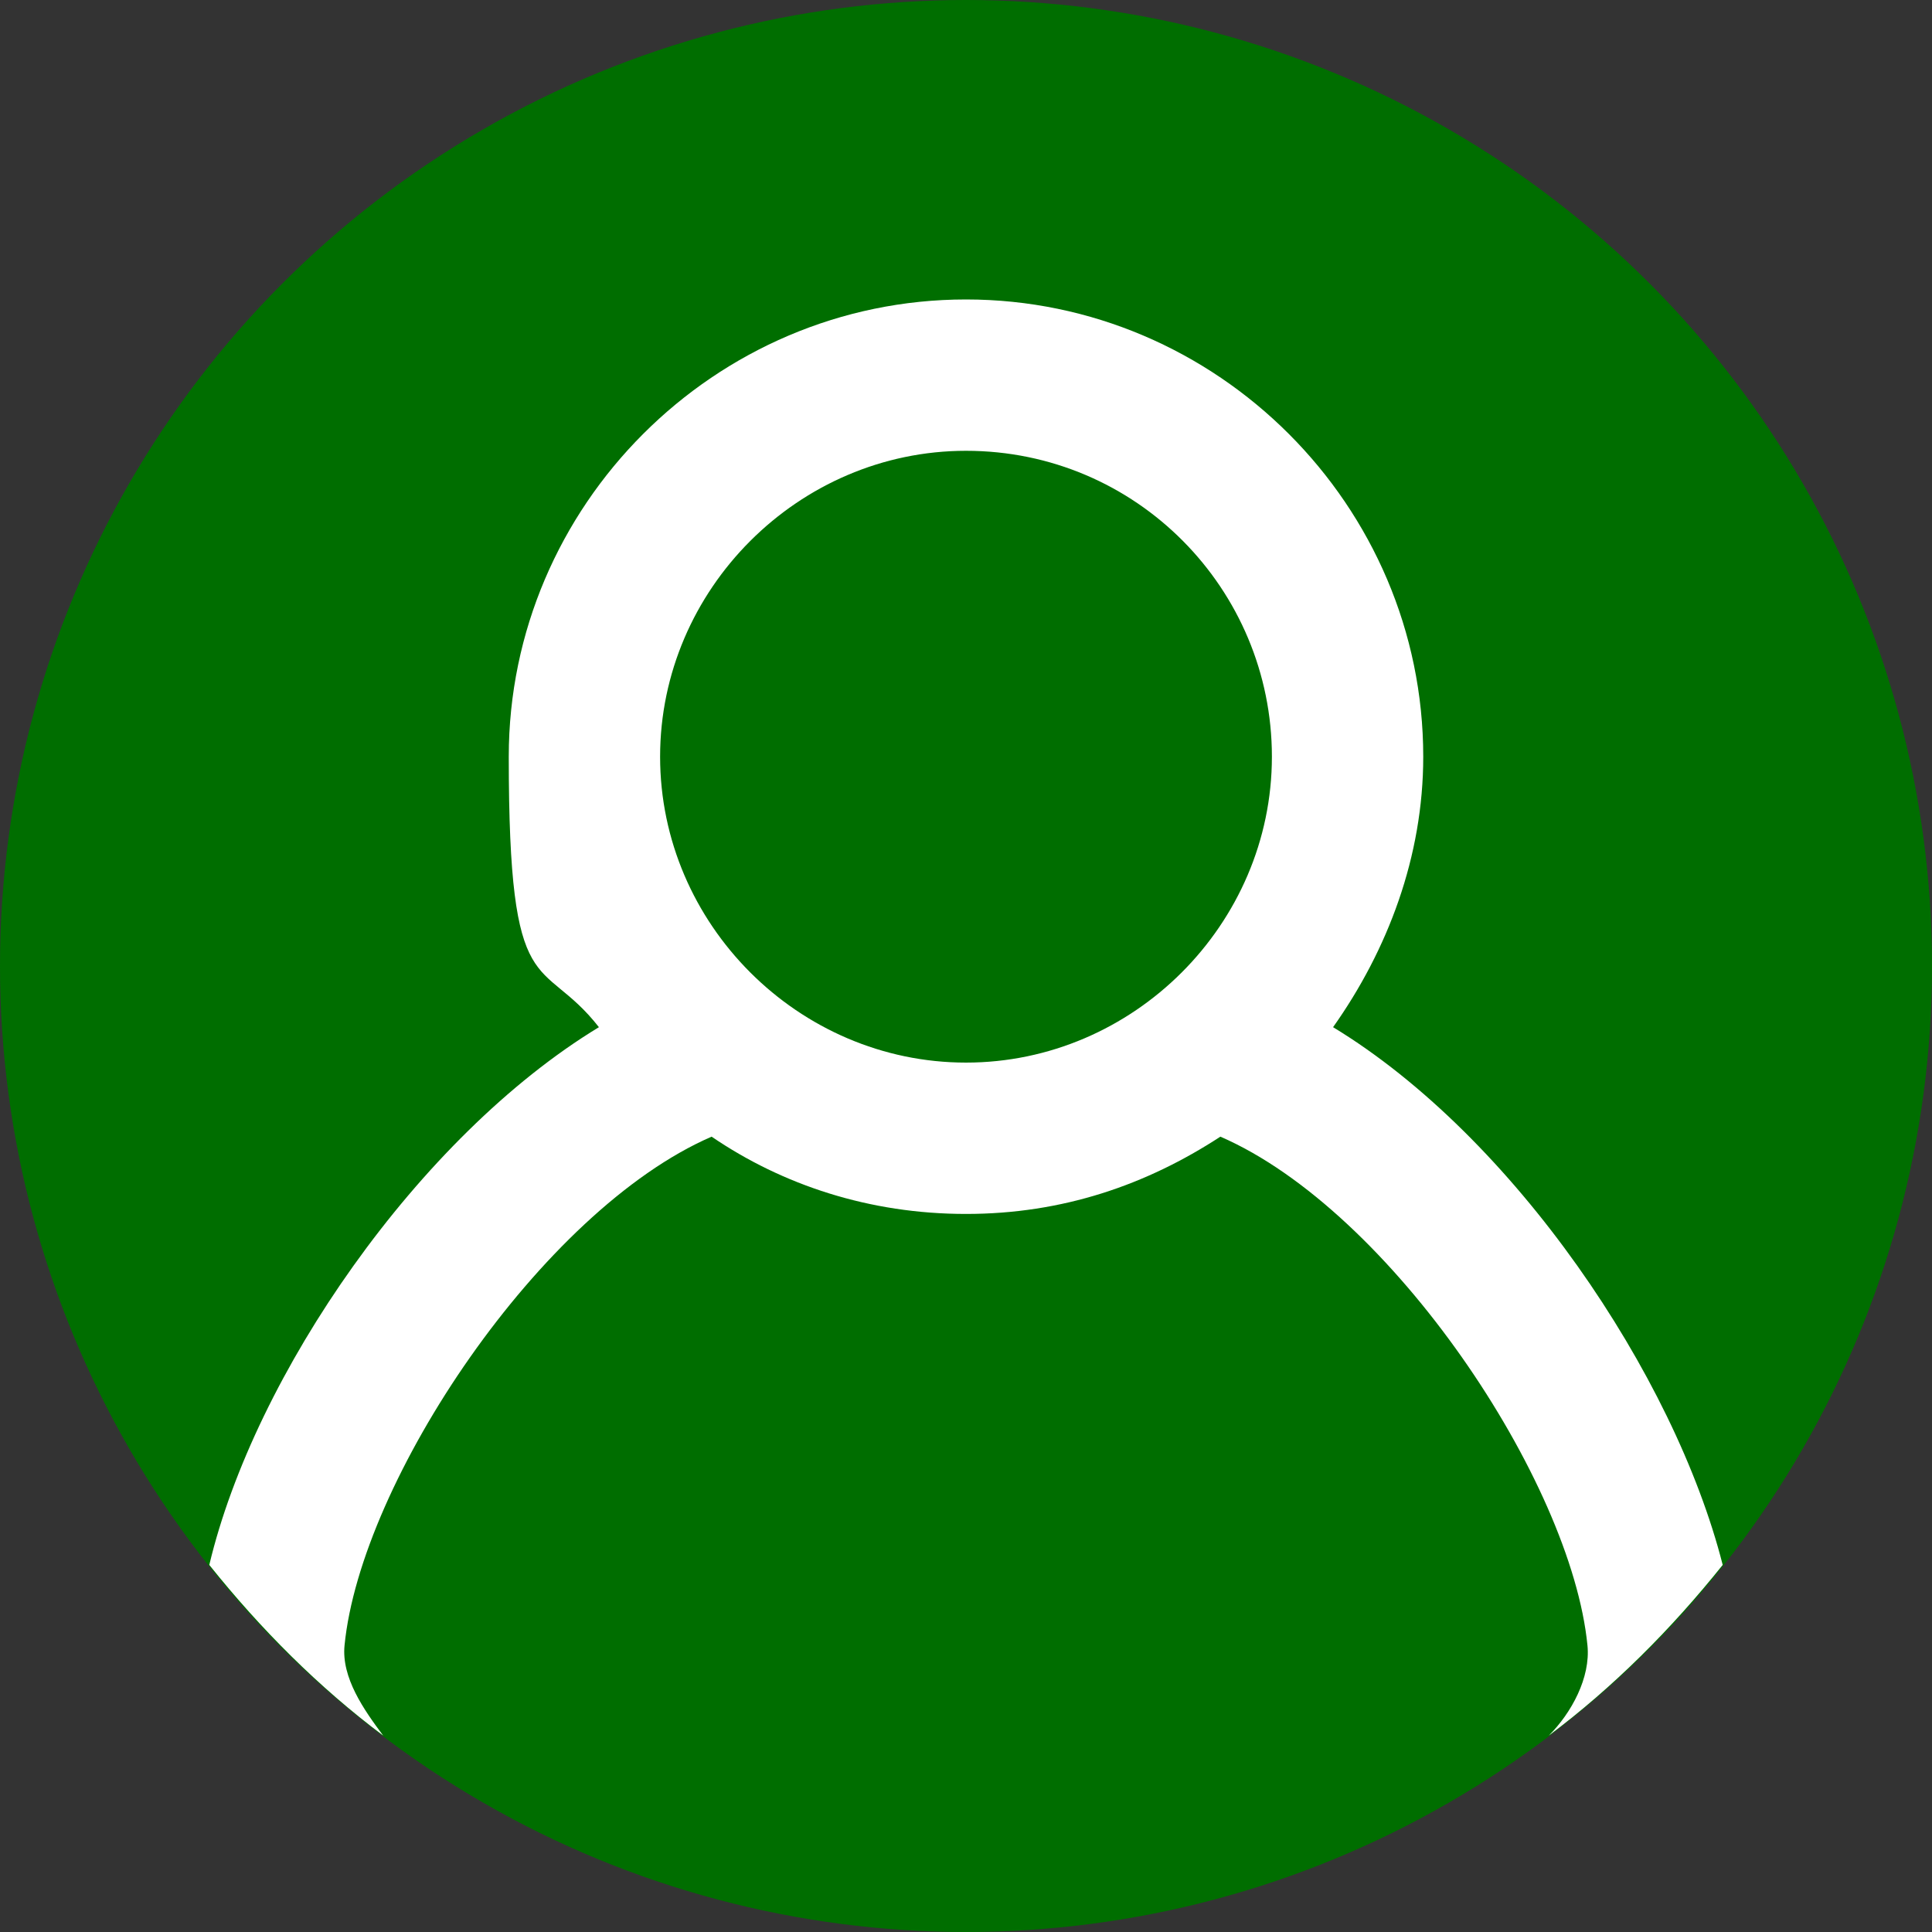 <?xml version="1.0" encoding="UTF-8"?><svg id="uuid-a864e963-1ca4-4513-a5b7-3d07aae32b41" xmlns="http://www.w3.org/2000/svg" viewBox="0 0 60 60"><rect x="0" y="0" width="60" height="60" fill="#333333" stroke="none"/><defs><style>.uuid-aaad3915-5e9e-430f-aa62-986eaef05d2a{fill:#fff;}.uuid-054e4fd0-cc96-403d-be52-0ad2bd30f331{fill:#006e00;}</style></defs><circle class="uuid-054e4fd0-cc96-403d-be52-0ad2bd30f331" cx="30" cy="30" r="30"/><path class="uuid-aaad3915-5e9e-430f-aa62-986eaef05d2a" d="M11.9,53.9c-.6-.8-1.3-1.8-1.2-2.8,.5-5.1,6.1-13.5,11.4-15.8,2.2,1.5,4.9,2.4,7.9,2.4s5.6-.9,7.9-2.4c5.3,2.3,10.9,10.7,11.4,15.8,.1,1-.5,2.1-1.2,2.8,2-1.5,3.8-3.3,5.4-5.3-1.5-5.9-6.5-13.3-12.1-16.7,1.7-2.4,2.8-5.3,2.8-8.4,0-7.8-6.4-14.2-14.2-14.2s-14.2,6.4-14.2,14.2,1,6.1,2.8,8.4c-5.6,3.4-10.7,10.8-12.1,16.7,1.6,2,3.4,3.8,5.4,5.3ZM30,14c5.3,0,9.5,4.3,9.5,9.5s-4.3,9.5-9.5,9.5-9.5-4.3-9.5-9.5,4.3-9.5,9.5-9.5Z"/></svg>